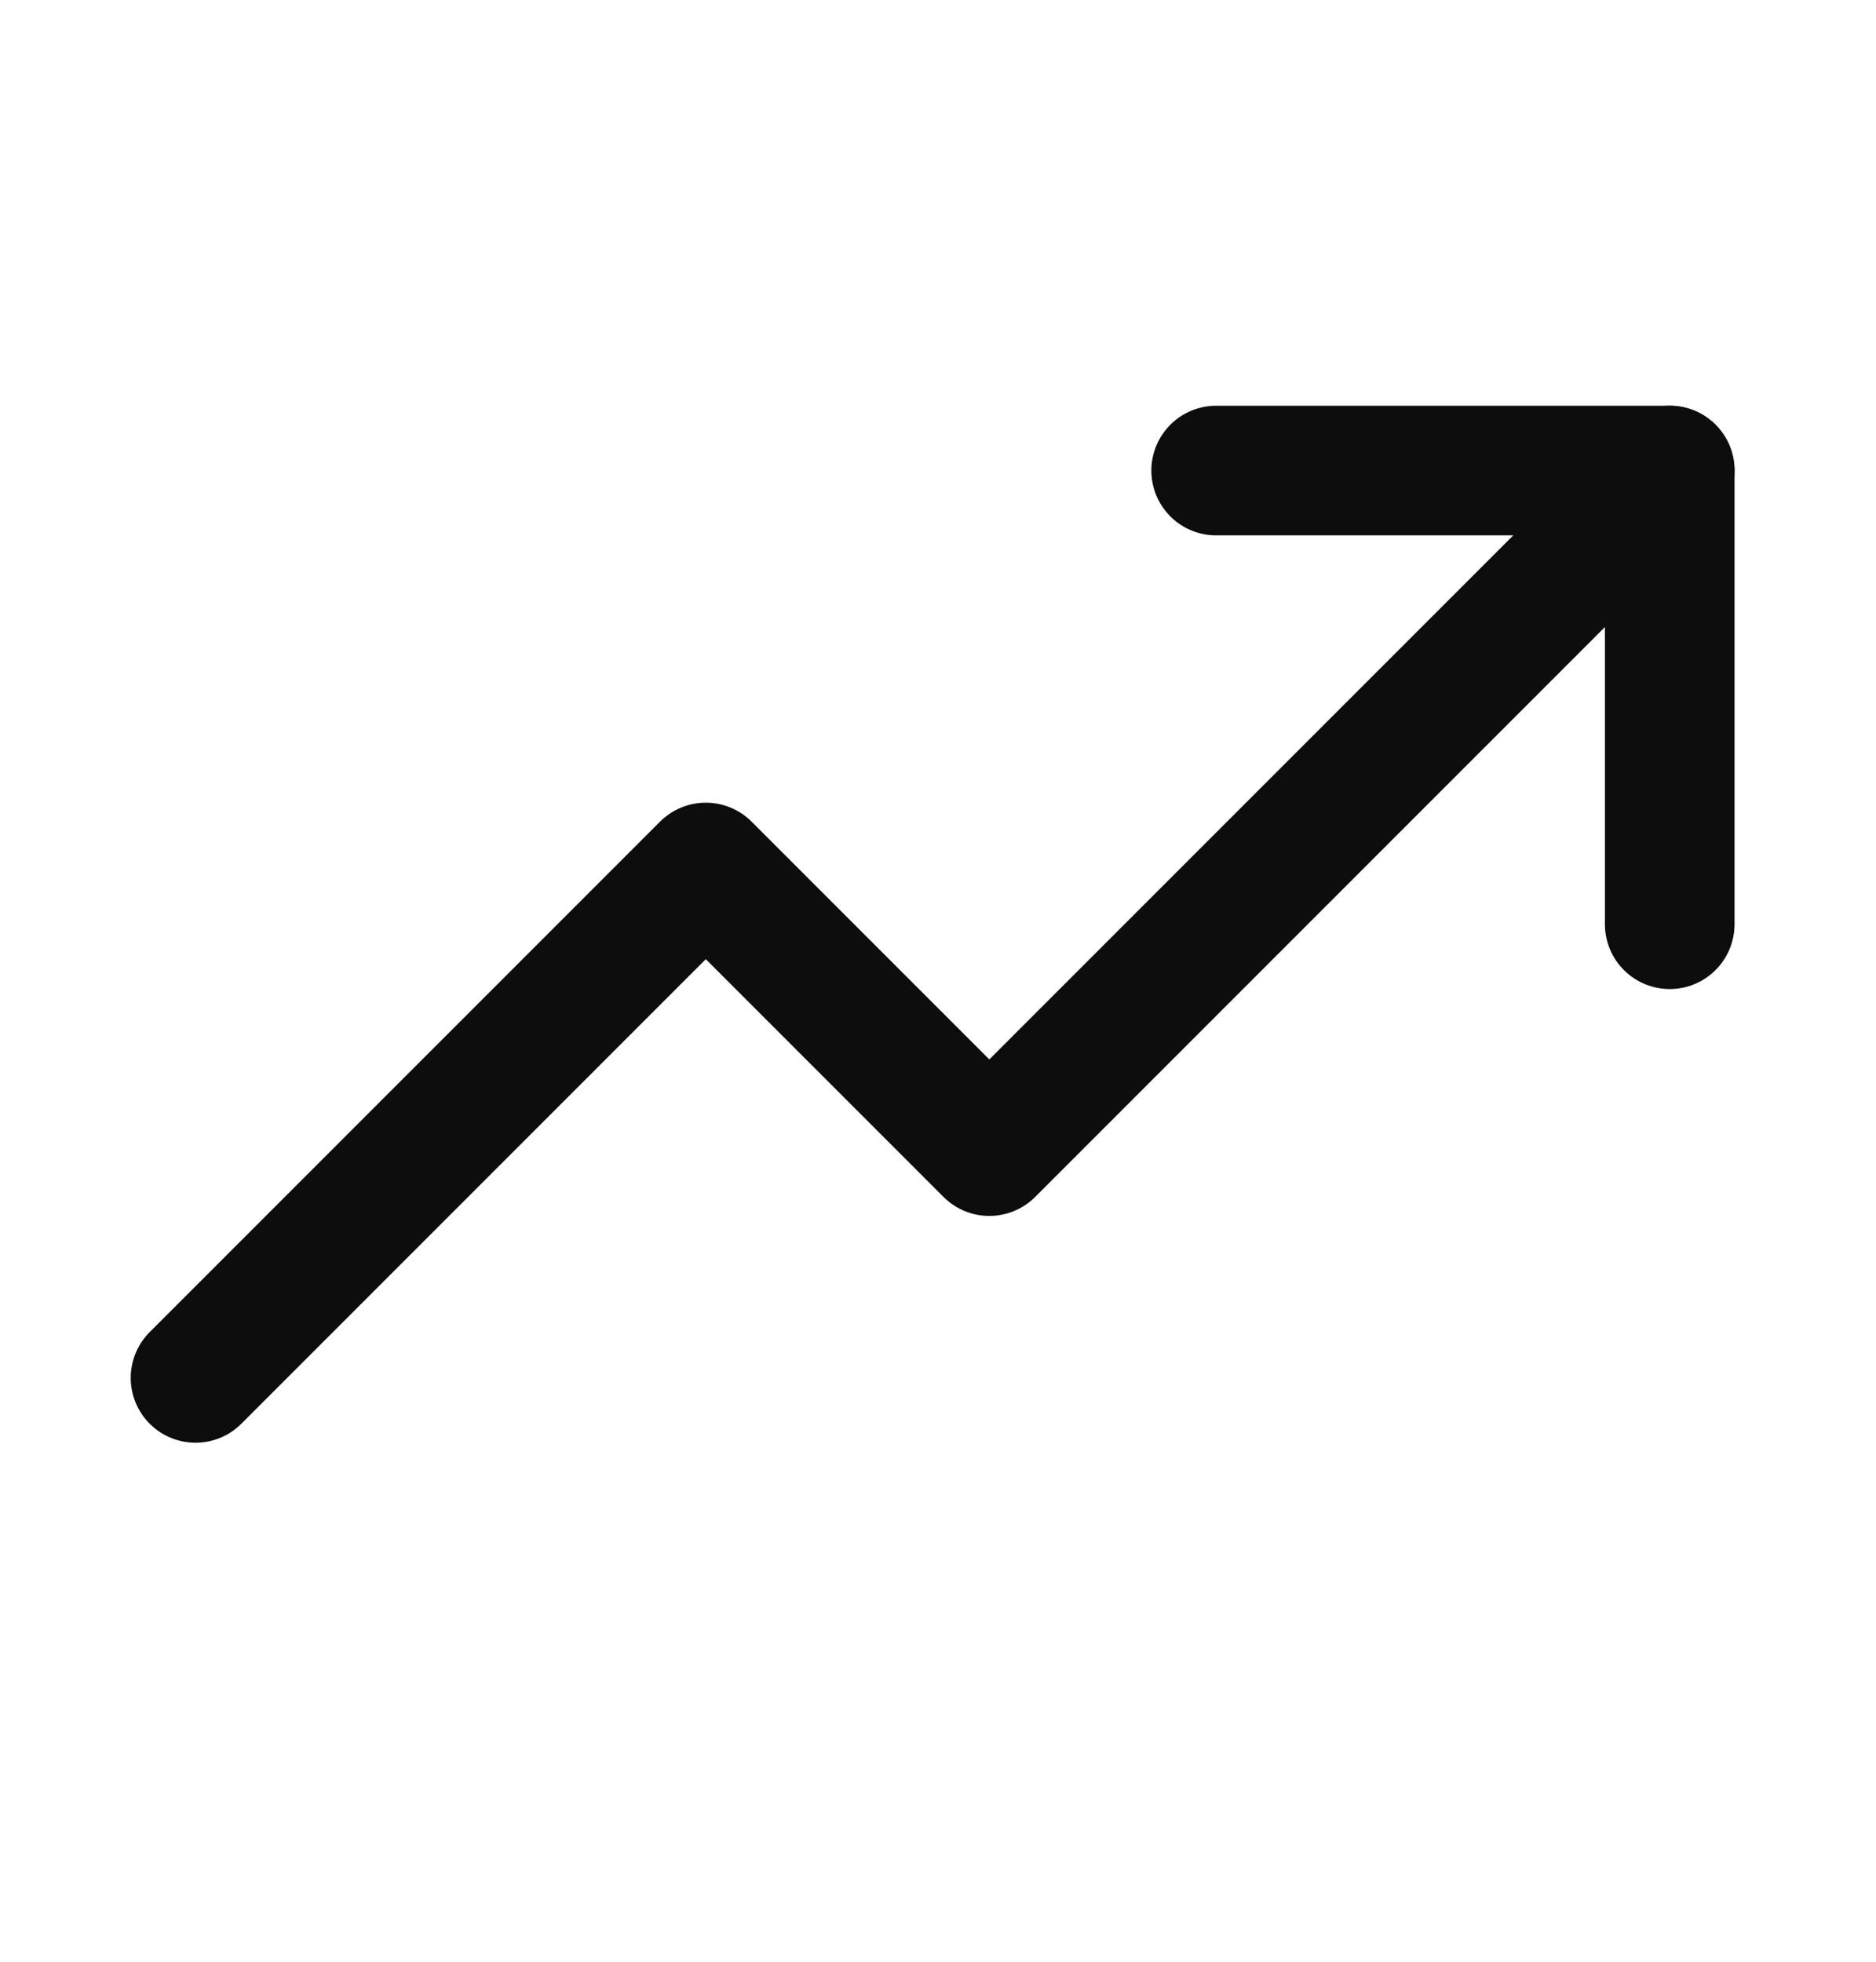 <svg width="22" height="23" viewBox="0 0 22 23" fill="none" xmlns="http://www.w3.org/2000/svg">
<g clip-path="url(#clip0_269_3335)">
<path d="M19.581 5.517L11.602 13.496L8.277 10.171L2.293 16.155" stroke="#0D0D0D" stroke-width="1.52" stroke-linecap="round" stroke-linejoin="round"/>
<path d="M19.581 10.836V5.517H14.262" stroke="#0D0D0D" stroke-width="1.52" stroke-linecap="round" stroke-linejoin="round"/>
</g>
<defs>
<clipPath id="clip0_269_3335">
<rect width="21.277" height="21.277" fill="white" transform="translate(0.298 0.863)"/>
</clipPath>
</defs>
</svg>

